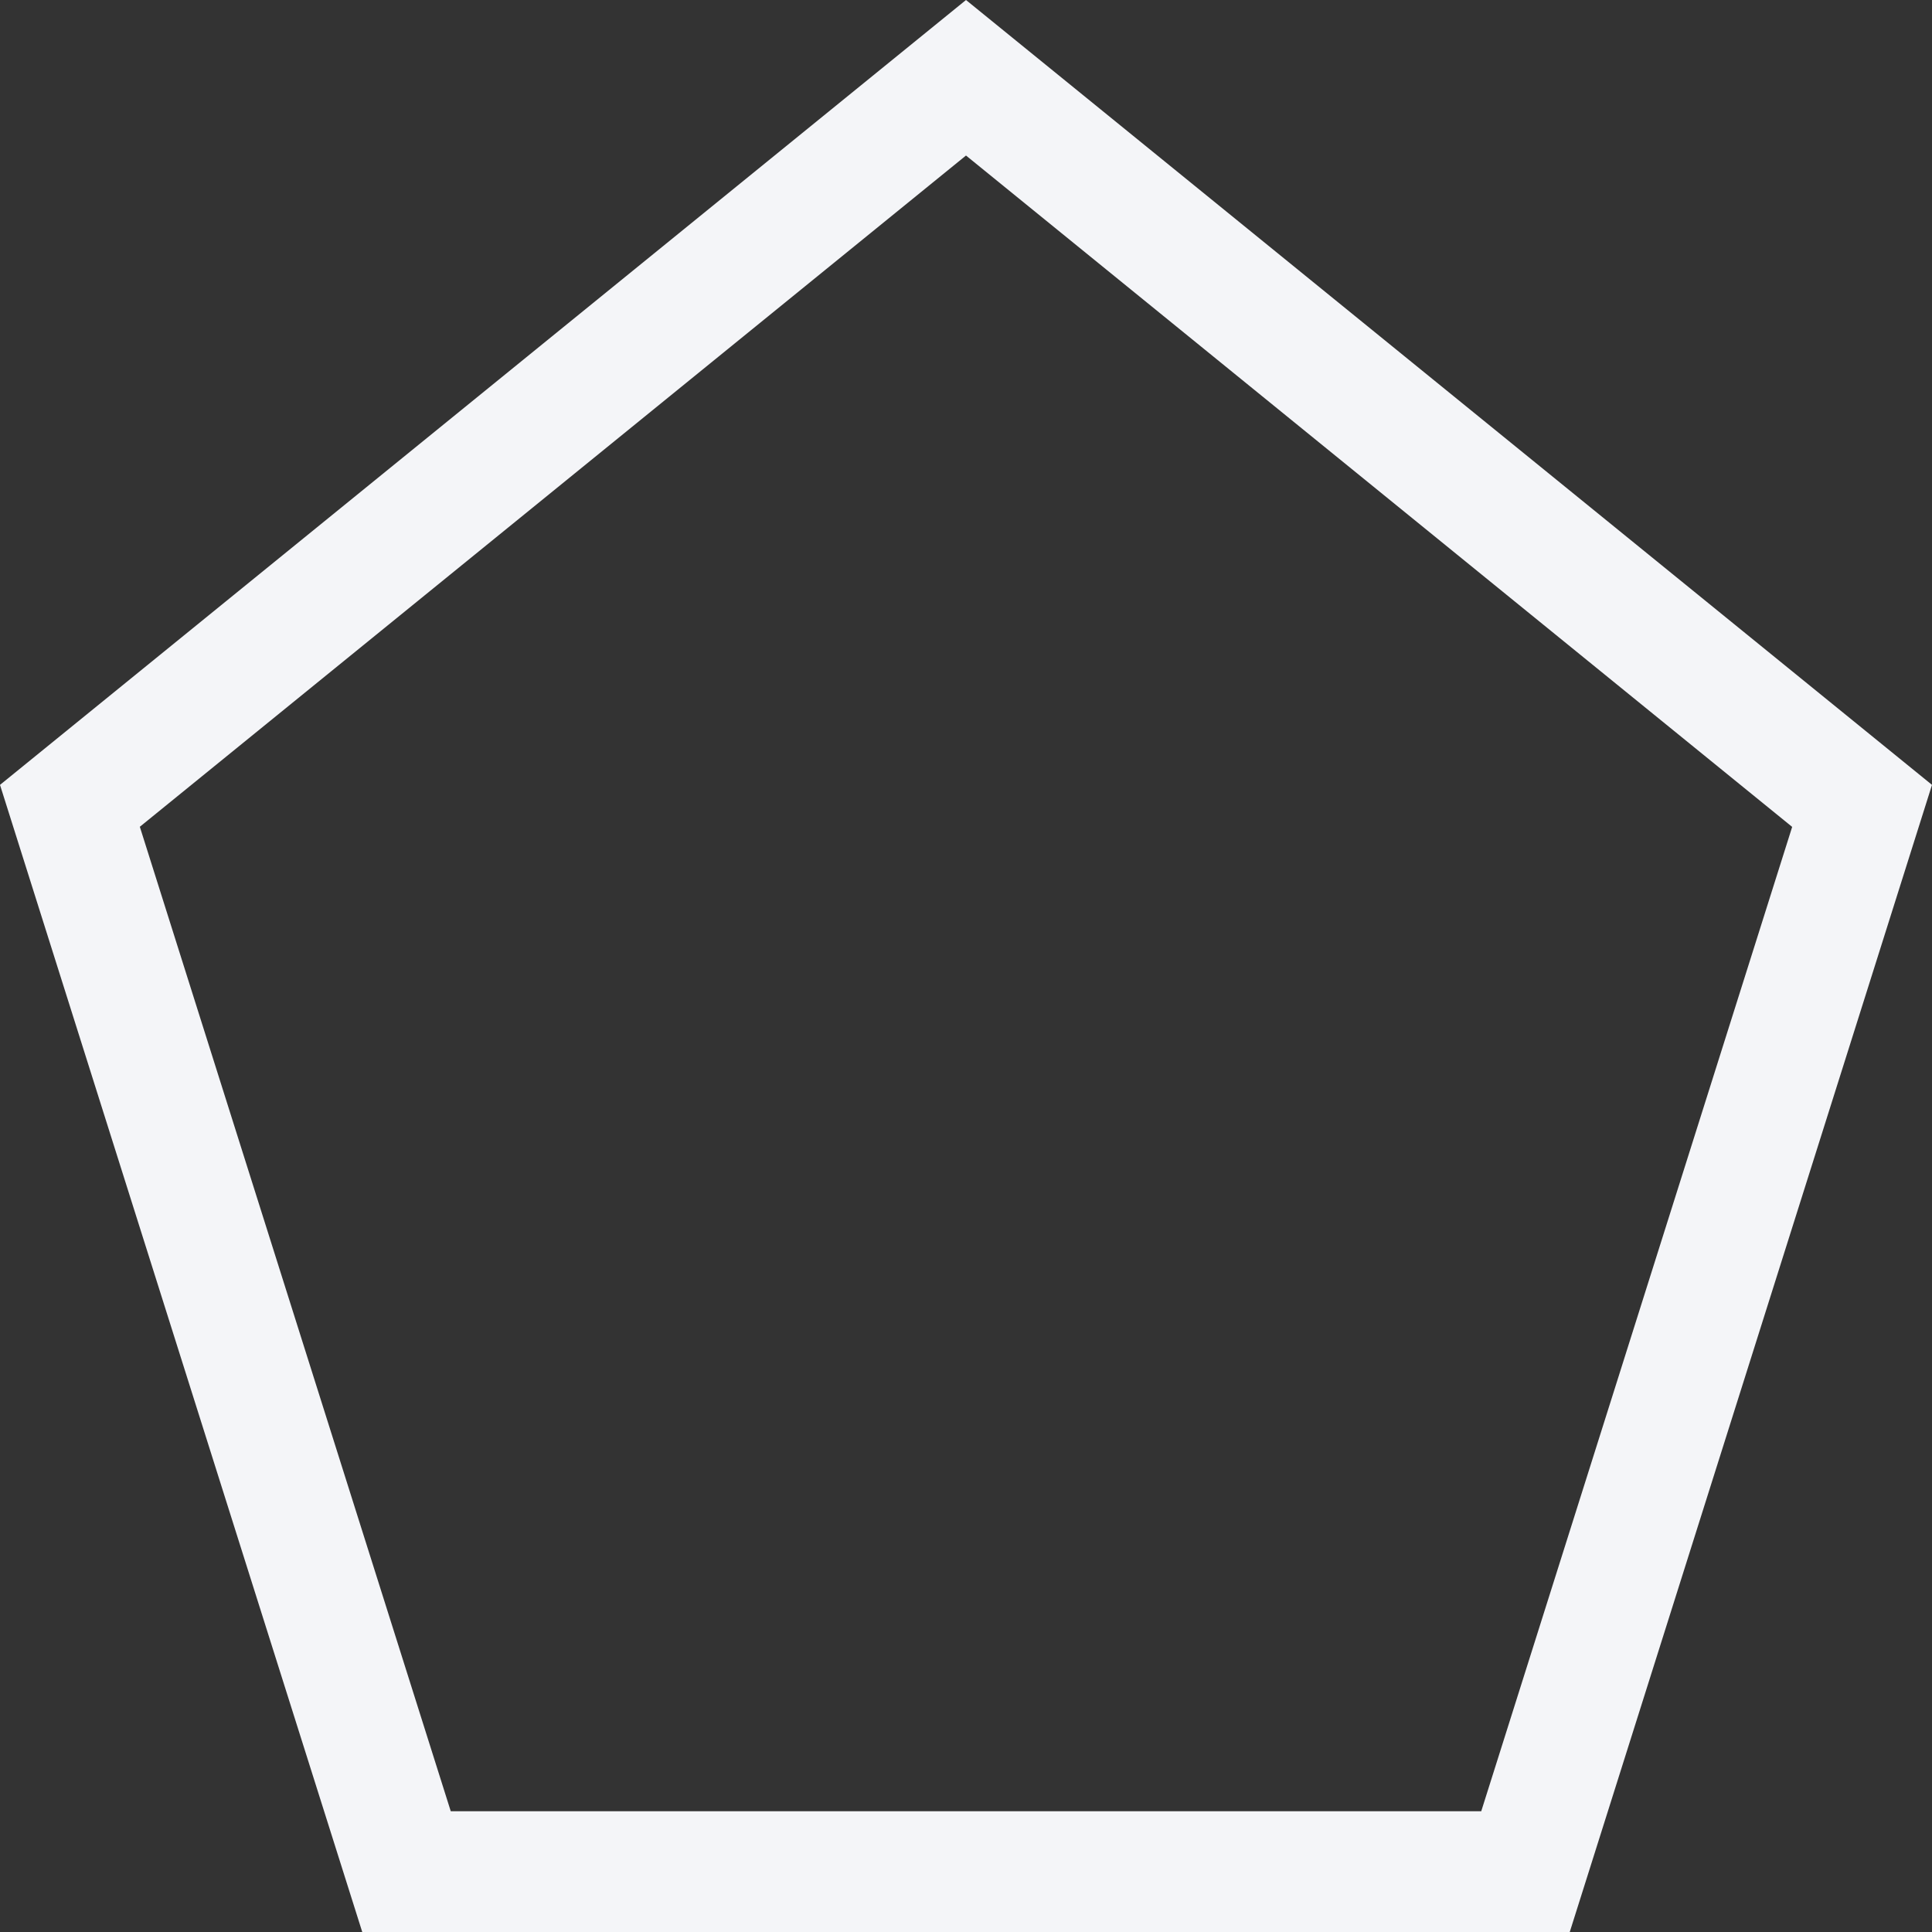 <svg xmlns="http://www.w3.org/2000/svg" width="16" height="16" fill="#f4f5f8" class="bi bi-pentagon" viewBox="0 0 16 16">
  <rect x="0" y="0" width="16" height="16" fill="#333333" stroke="none"/>
  <path d="m8 1.288 6.842 5.56L12.267 15H3.733L1.158 6.847 8 1.288zM16 6.5 8 0 0 6.5 3 16h10l3-9.5z"/>
</svg>